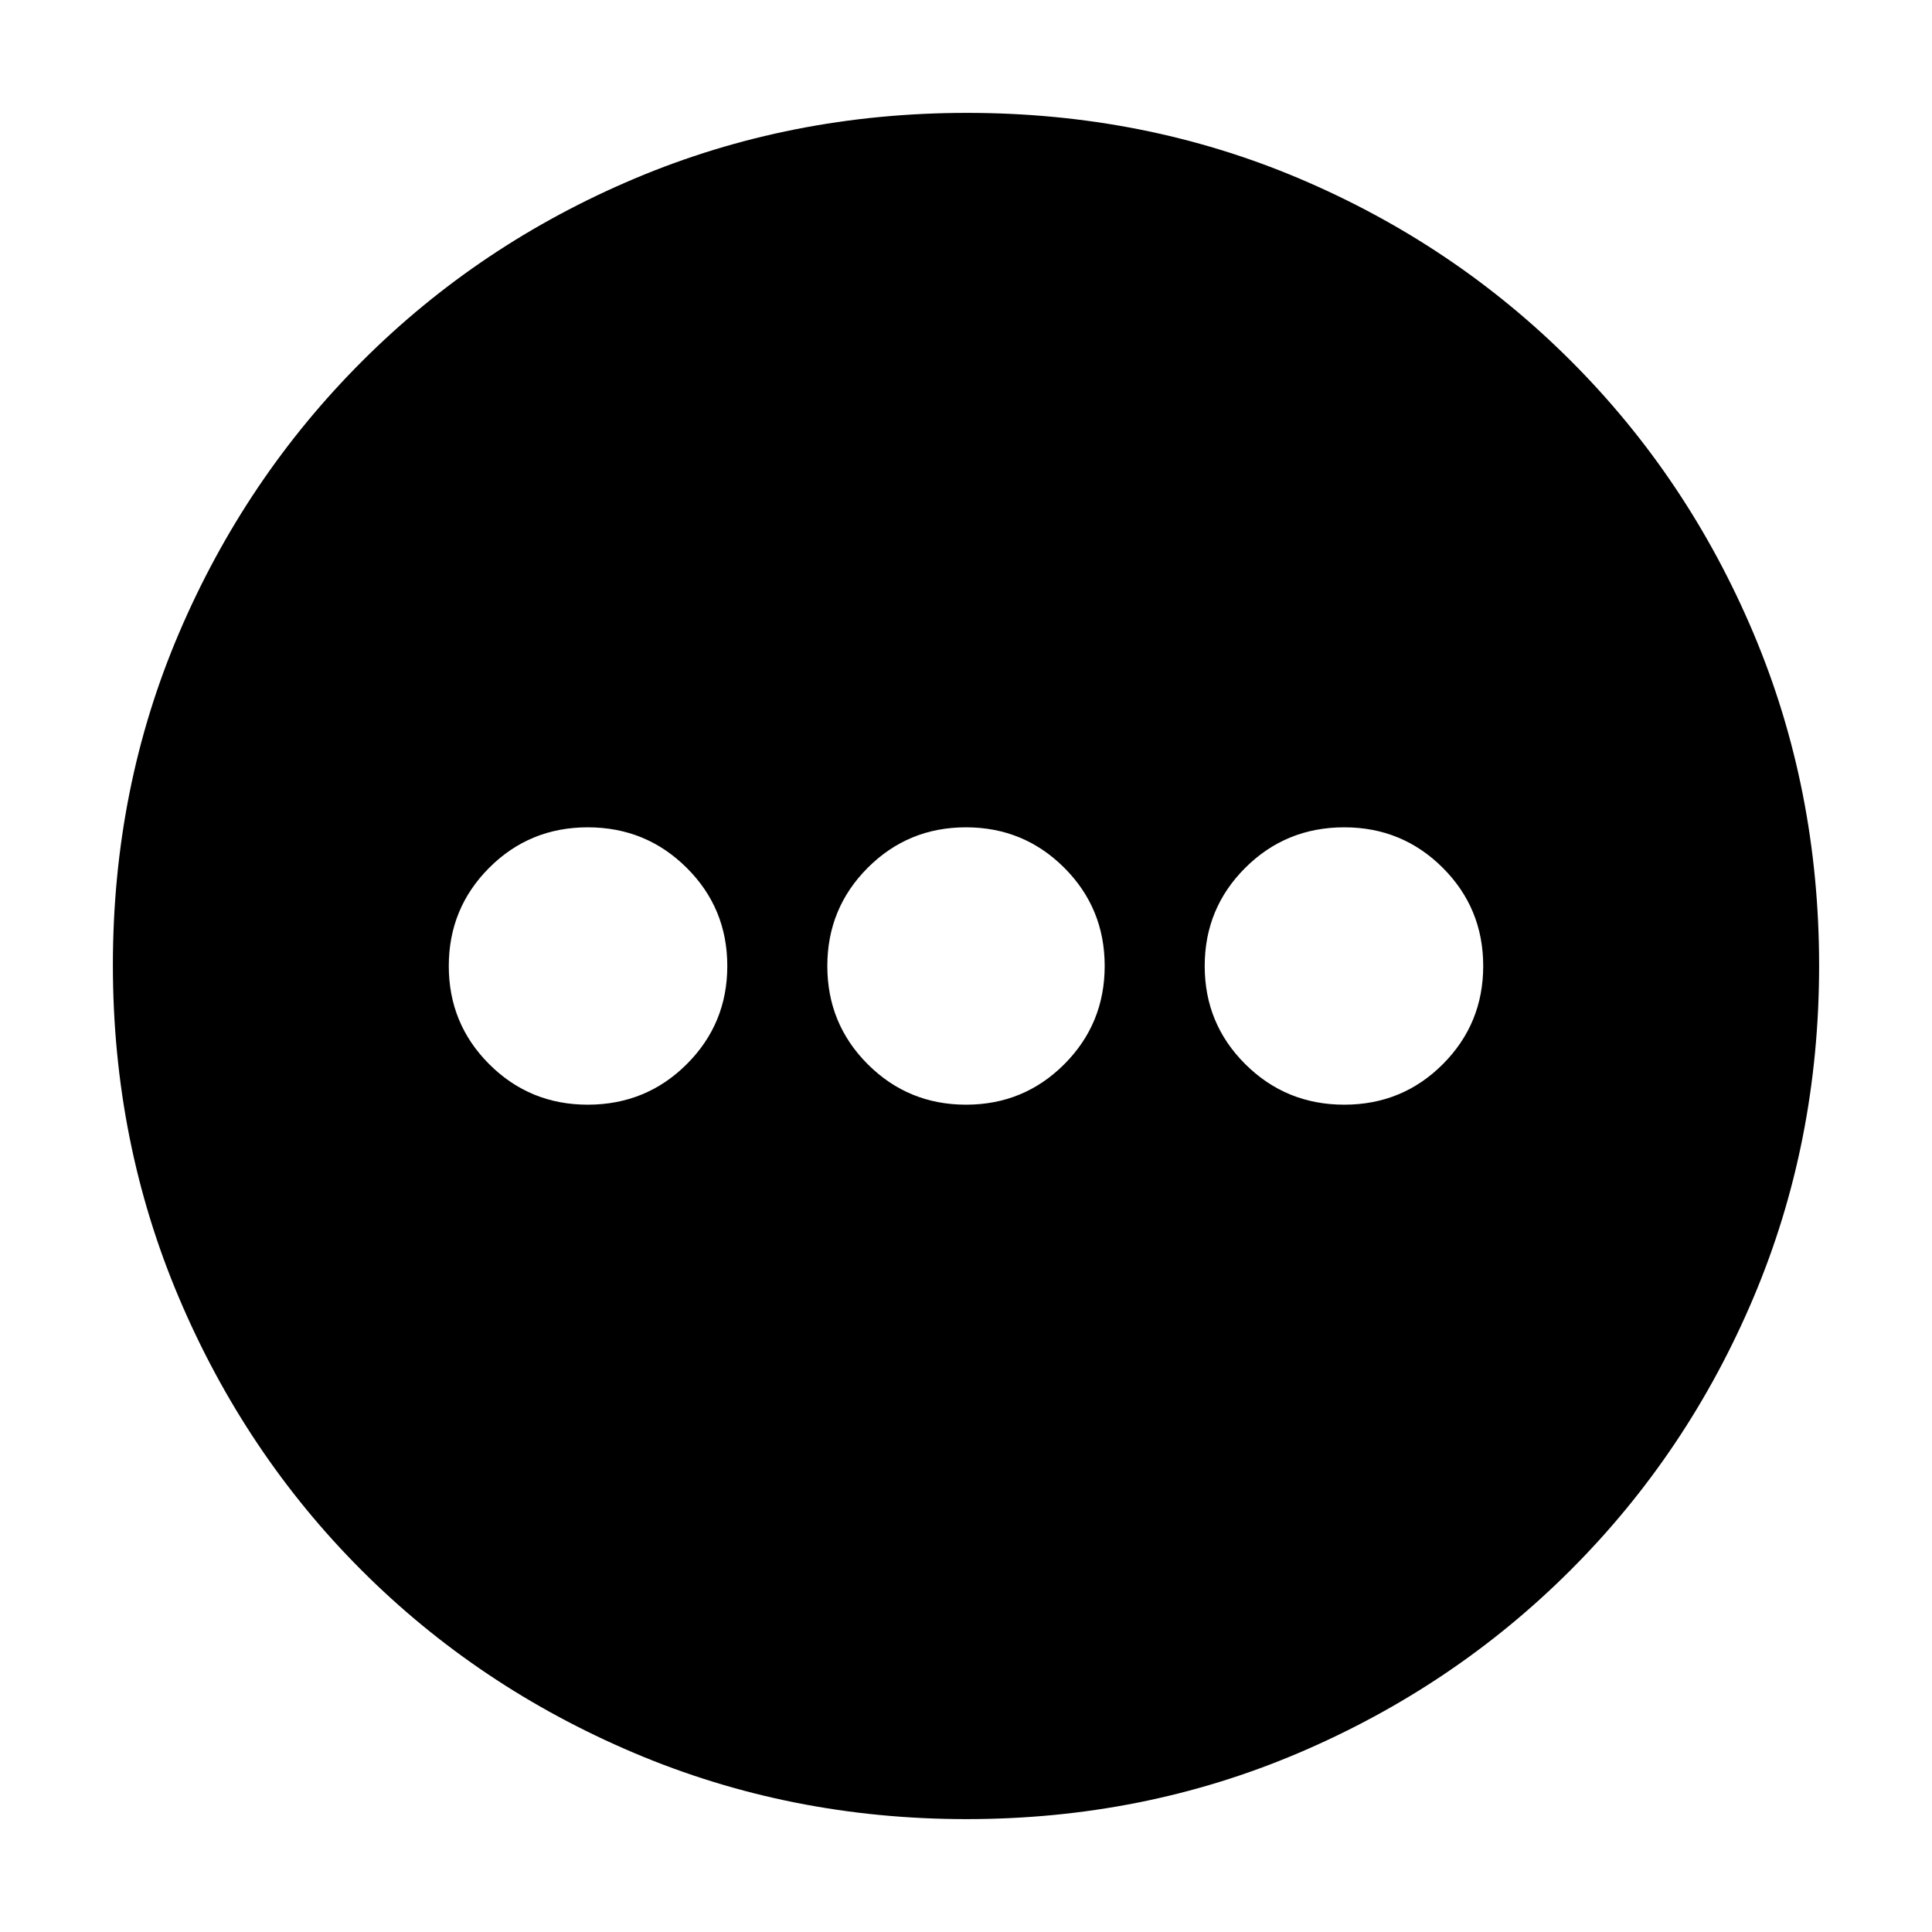 <svg xmlns="http://www.w3.org/2000/svg" height="20" viewBox="0 -960 960 960" width="20"><path d="M292.03-411.09q29 0 49.18-20.1 20.18-20.11 20.18-48.83t-20.22-48.81q-20.22-20.08-49.11-20.08t-48.97 20.1Q223-508.7 223-479.98t20.13 48.81q20.14 20.08 48.9 20.08Zm187.99 0q28.72 0 48.81-20.1 20.08-20.11 20.08-48.83t-20.1-48.81q-20.11-20.08-48.83-20.08t-48.81 20.1q-20.08 20.11-20.08 48.83t20.1 48.81q20.11 20.08 48.83 20.08Zm187.92 0q28.89 0 48.97-20.1Q737-451.3 737-480.02t-20.13-48.81q-20.14-20.08-48.9-20.08-29 0-49.18 20.1-20.18 20.11-20.18 48.83t20.22 48.81q20.22 20.08 49.11 20.08Zm-187.66 355q-87.62 0-165.14-32.85-77.53-32.85-135.44-90.76-57.91-57.91-90.76-135.39-32.85-77.49-32.85-165.37 0-88.13 32.91-165.1 32.9-76.97 91.01-135.04 58.1-58.06 135.39-90.69 77.3-32.62 165.06-32.62 88.12 0 165.11 32.61 76.99 32.62 135.05 90.68 58.06 58.06 90.68 135.3 32.61 77.24 32.61 165.13t-32.62 164.98q-32.63 77.1-90.69 135.2Q722.53-121.9 645.34-89q-77.2 32.91-165.06 32.91Z"/></svg>